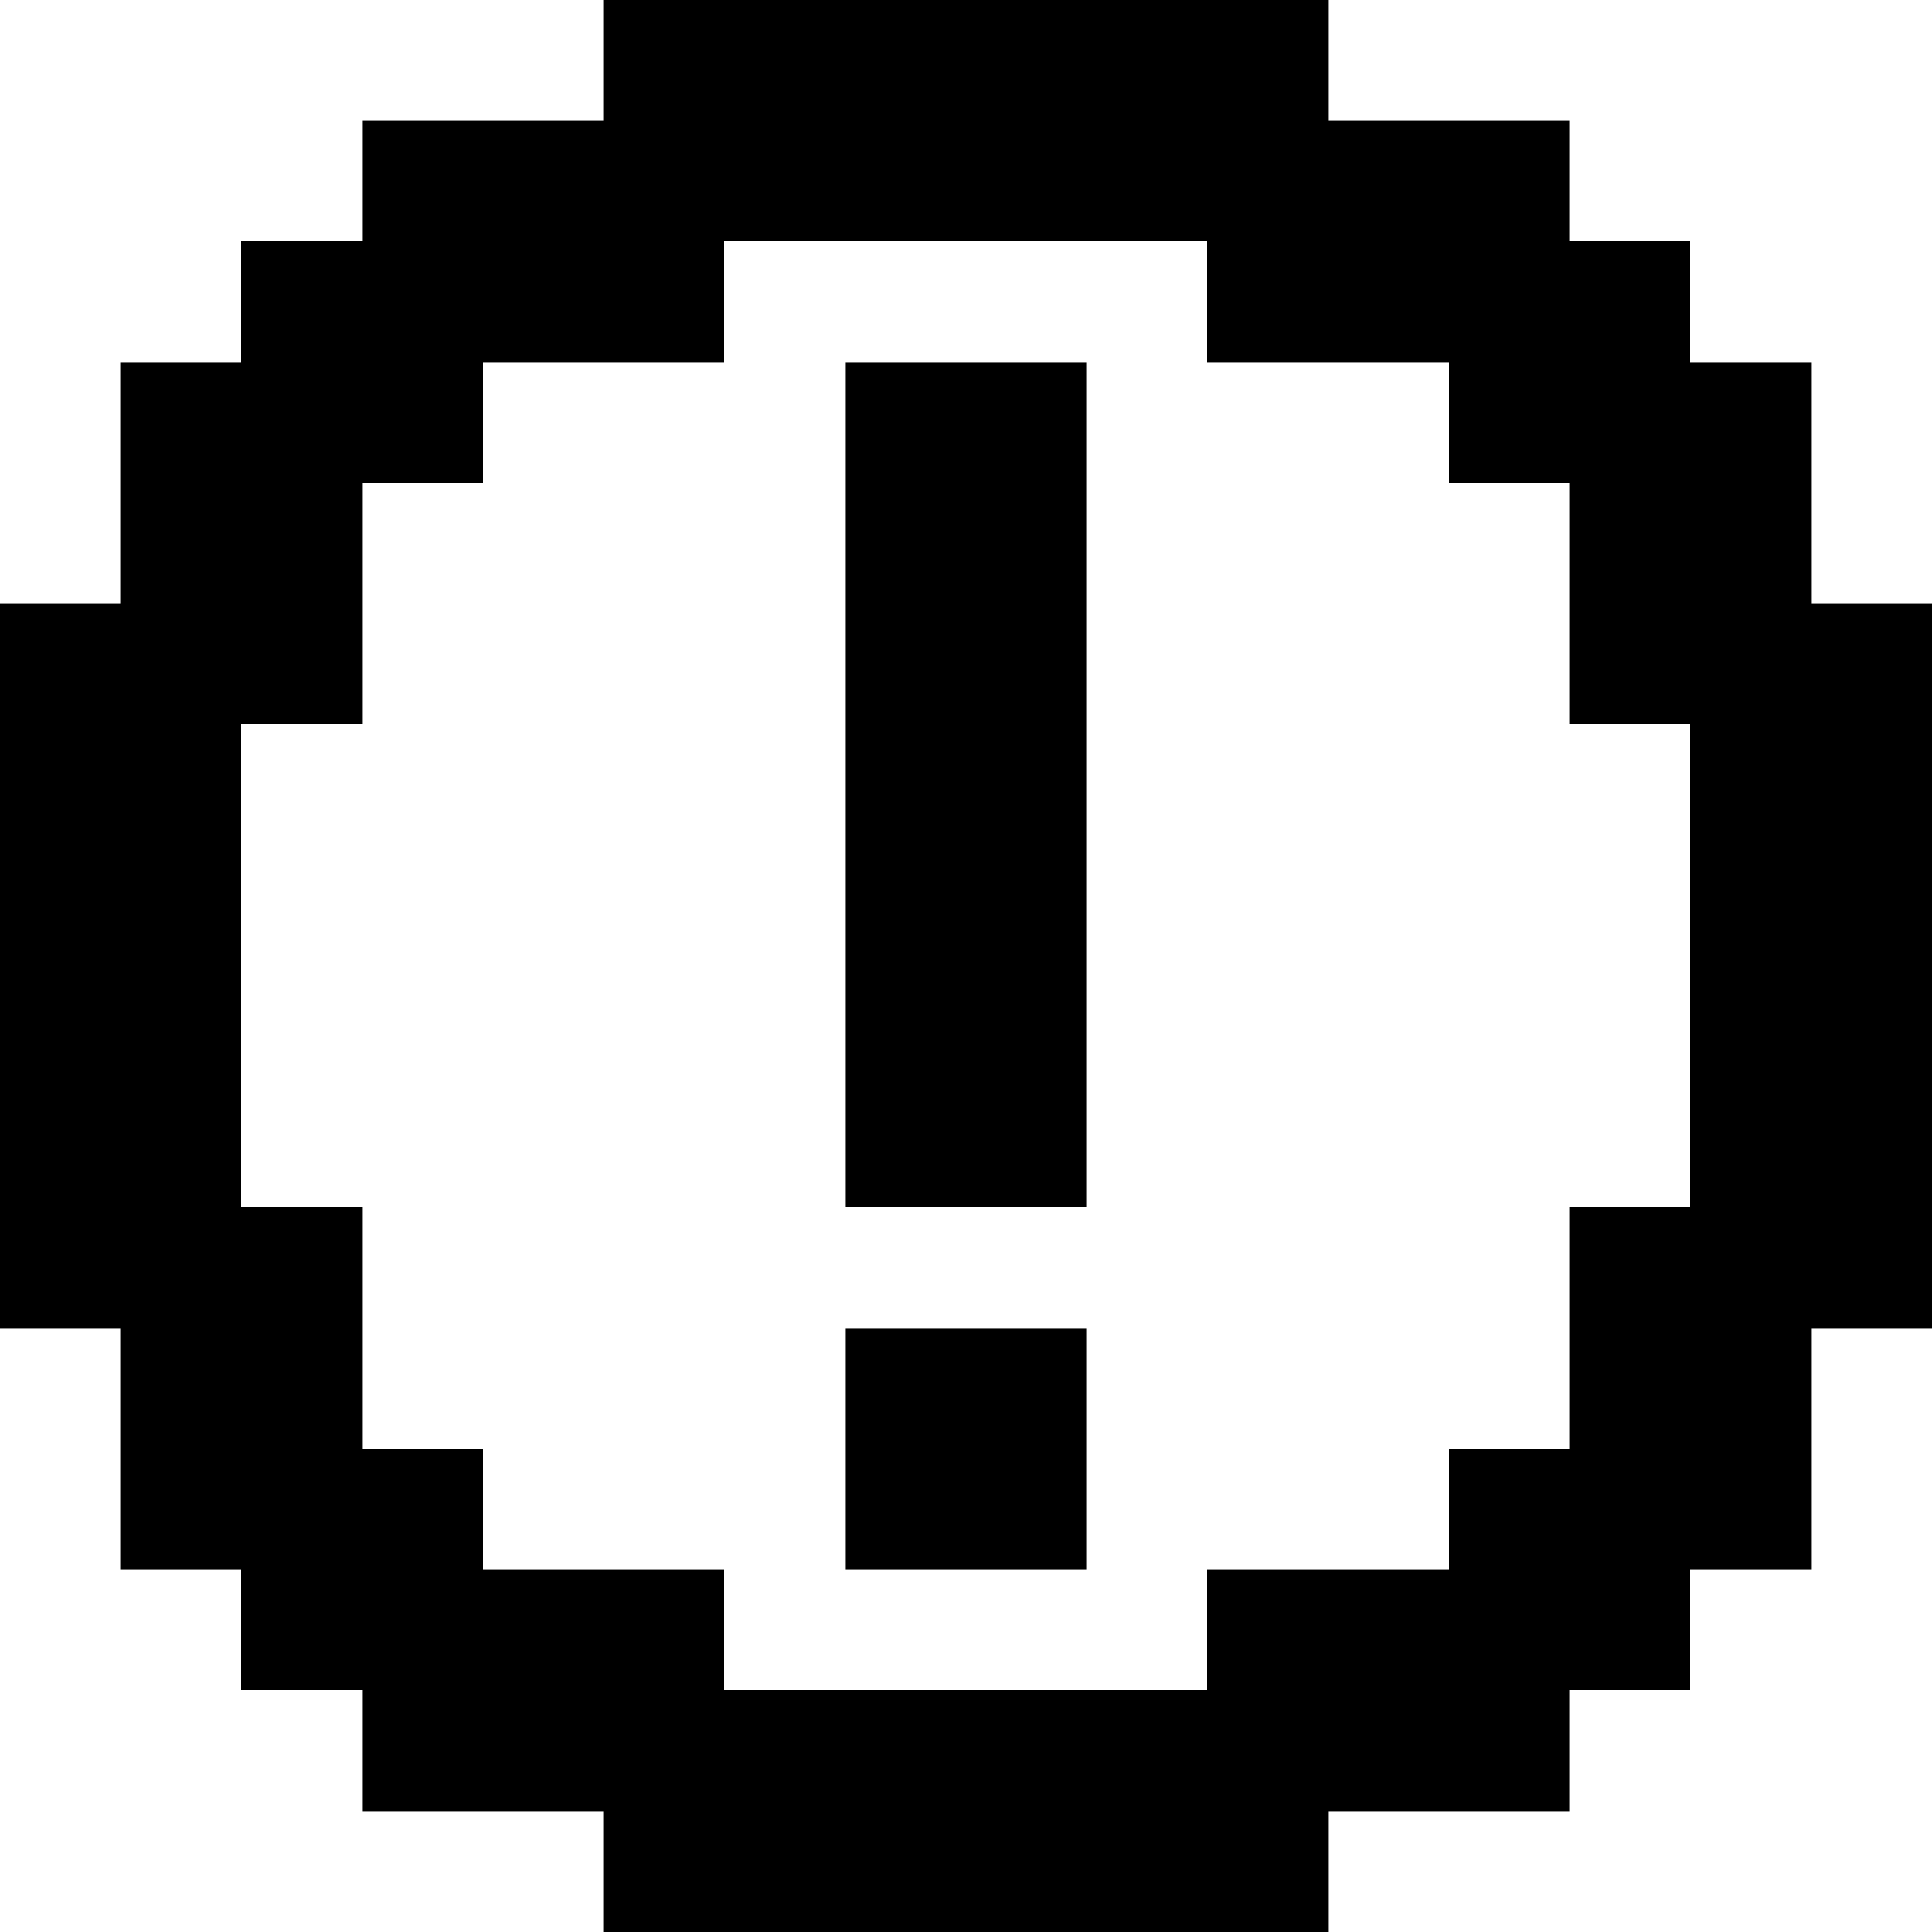 <svg xmlns="http://www.w3.org/2000/svg" viewBox="0 -0.5 16 16" shape-rendering="crispEdges">
<path stroke="#000000" d="M5 0h6M3 1h10M2 2h4M10 2h4M1 3h3M7 3h2M12 3h3M1 4h2M7 4h2M13 4h2M0 5h3M7 5h2M13 5h3M0 6h2M7 6h2M14 6h2M0 7h2M7 7h2M14 7h2M0 8h2M7 8h2M14 8h2M0 9h2M7 9h2M14 9h2M0 10h3M13 10h3M1 11h2M7 11h2M13 11h2M1 12h3M7 12h2M12 12h3M2 13h4M10 13h4M3 14h10M5 15h6" />
</svg>